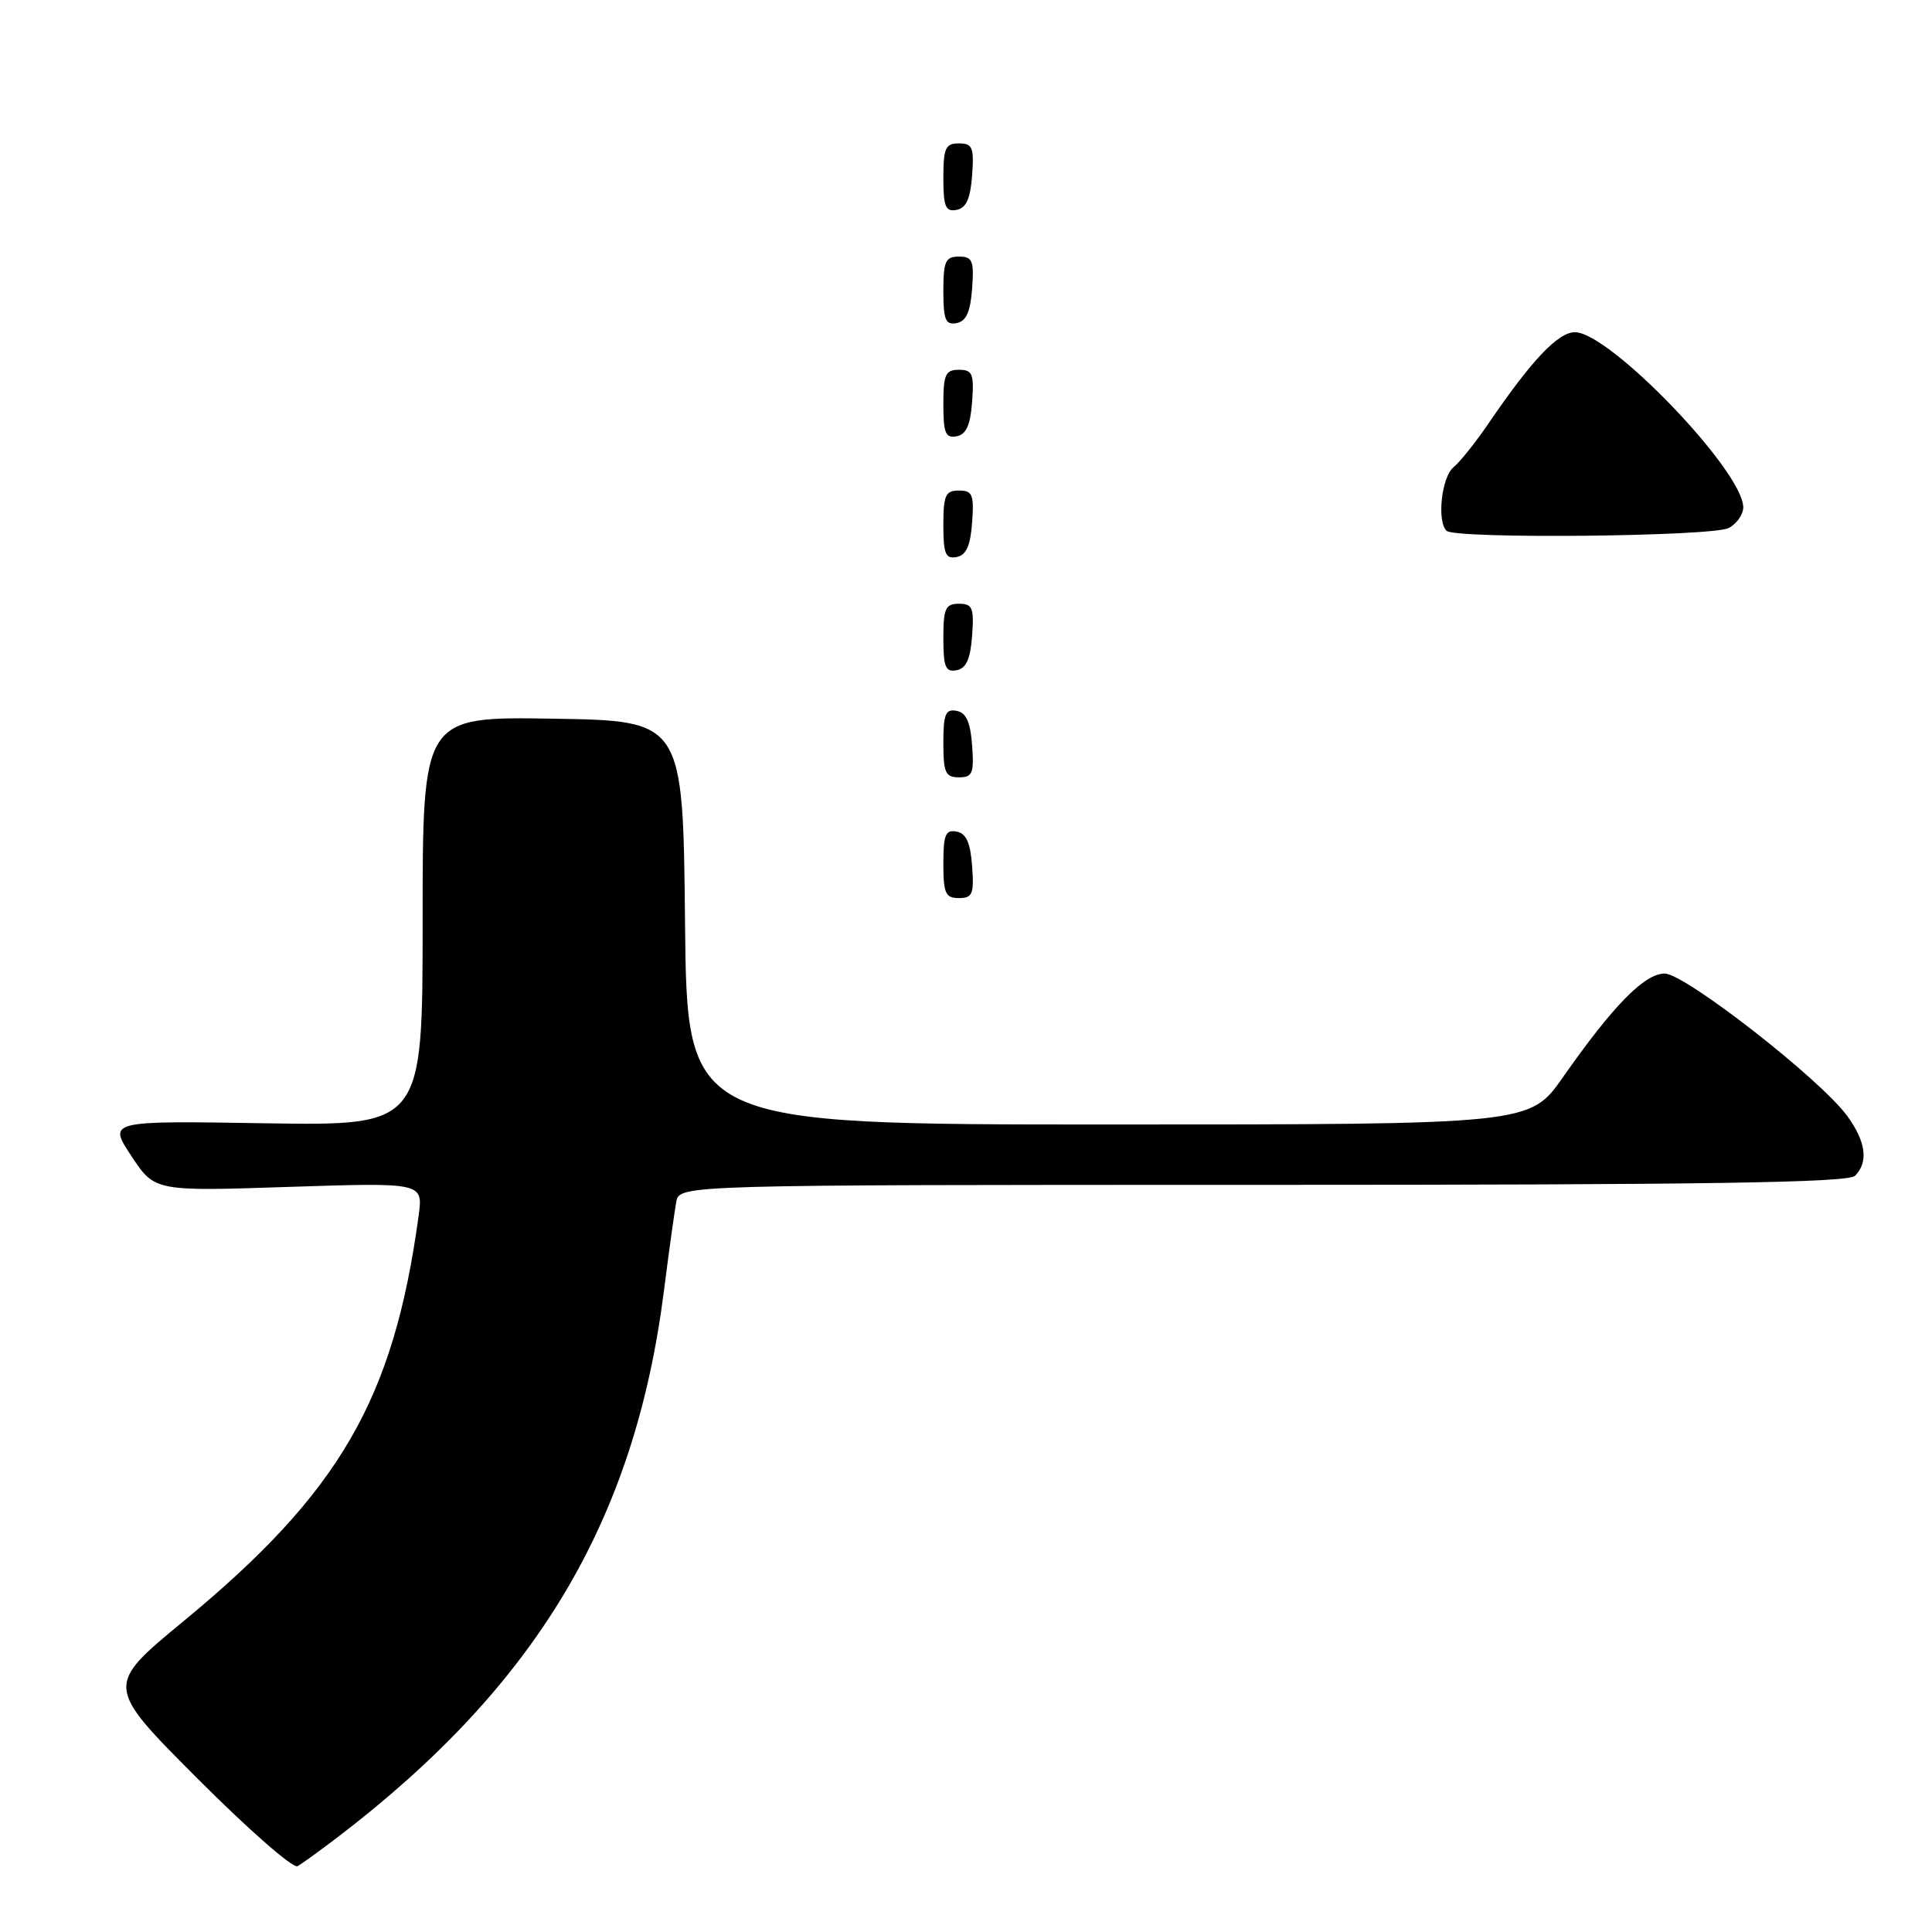 <?xml version="1.0" encoding="UTF-8" standalone="no"?>
<!DOCTYPE svg PUBLIC "-//W3C//DTD SVG 1.1//EN" "http://www.w3.org/Graphics/SVG/1.1/DTD/svg11.dtd" >
<svg xmlns="http://www.w3.org/2000/svg" xmlns:xlink="http://www.w3.org/1999/xlink" version="1.1" viewBox="0 0 256 256">
 <g >
 <path fill="currentColor"
d=" M 44.50 243.62 C 71.03 223.43 84.10 201.60 87.98 171.00 C 88.64 165.78 89.38 160.49 89.61 159.25 C 90.04 157.00 90.04 157.00 167.32 157.00 C 226.09 157.00 244.89 156.71 245.80 155.80 C 247.61 153.99 247.25 151.26 244.75 147.85 C 241.19 142.98 223.26 129.00 220.58 129.00 C 217.91 129.00 213.75 133.24 207.09 142.75 C 202.71 149.00 202.71 149.00 146.87 149.00 C 91.03 149.00 91.03 149.00 90.77 122.25 C 90.50 95.50 90.50 95.50 73.25 95.23 C 56.00 94.95 56.00 94.95 56.00 122.06 C 56.00 149.17 56.00 149.17 35.16 148.84 C 14.31 148.50 14.31 148.50 17.41 153.18 C 20.50 157.86 20.50 157.86 38.29 157.27 C 56.07 156.69 56.07 156.69 55.47 161.09 C 52.16 185.42 45.04 197.72 24.35 214.79 C 13.92 223.39 13.92 223.39 26.14 235.64 C 32.86 242.38 38.84 247.62 39.43 247.28 C 40.02 246.94 42.30 245.29 44.50 243.62 Z  M 128.81 114.76 C 128.58 111.66 128.03 110.43 126.75 110.19 C 125.29 109.91 125.00 110.61 125.00 114.43 C 125.00 118.38 125.28 119.00 127.06 119.00 C 128.86 119.00 129.08 118.47 128.81 114.76 Z  M 128.81 98.76 C 128.58 95.66 128.03 94.43 126.75 94.19 C 125.29 93.91 125.00 94.61 125.00 98.43 C 125.00 102.38 125.28 103.00 127.06 103.00 C 128.86 103.00 129.08 102.47 128.81 98.76 Z  M 128.81 84.24 C 129.08 80.53 128.86 80.00 127.06 80.00 C 125.28 80.00 125.00 80.62 125.00 84.57 C 125.00 88.39 125.29 89.09 126.75 88.81 C 128.03 88.57 128.58 87.34 128.81 84.24 Z  M 128.81 69.24 C 129.08 65.53 128.86 65.00 127.06 65.00 C 125.28 65.00 125.00 65.62 125.00 69.57 C 125.00 73.39 125.29 74.09 126.75 73.81 C 128.03 73.57 128.58 72.34 128.81 69.24 Z  M 229.07 69.96 C 230.13 69.40 231.00 68.16 230.99 67.21 C 230.96 62.40 213.24 43.98 208.67 44.02 C 206.44 44.04 202.96 47.71 197.27 56.06 C 195.57 58.56 193.46 61.21 192.58 61.93 C 191.02 63.23 190.38 69.05 191.67 70.33 C 192.77 71.44 226.95 71.10 229.07 69.96 Z  M 128.81 53.24 C 129.08 49.53 128.86 49.00 127.06 49.00 C 125.28 49.00 125.00 49.62 125.00 53.57 C 125.00 57.39 125.29 58.09 126.75 57.81 C 128.03 57.57 128.58 56.34 128.81 53.24 Z  M 128.81 38.24 C 129.08 34.53 128.86 34.00 127.06 34.00 C 125.28 34.00 125.00 34.62 125.00 38.57 C 125.00 42.39 125.29 43.09 126.75 42.81 C 128.03 42.57 128.58 41.34 128.81 38.24 Z  M 128.81 23.24 C 129.08 19.53 128.86 19.00 127.06 19.00 C 125.28 19.00 125.00 19.62 125.00 23.57 C 125.00 27.39 125.29 28.09 126.75 27.81 C 128.03 27.57 128.58 26.34 128.81 23.24 Z "/>
</g>
</svg>
